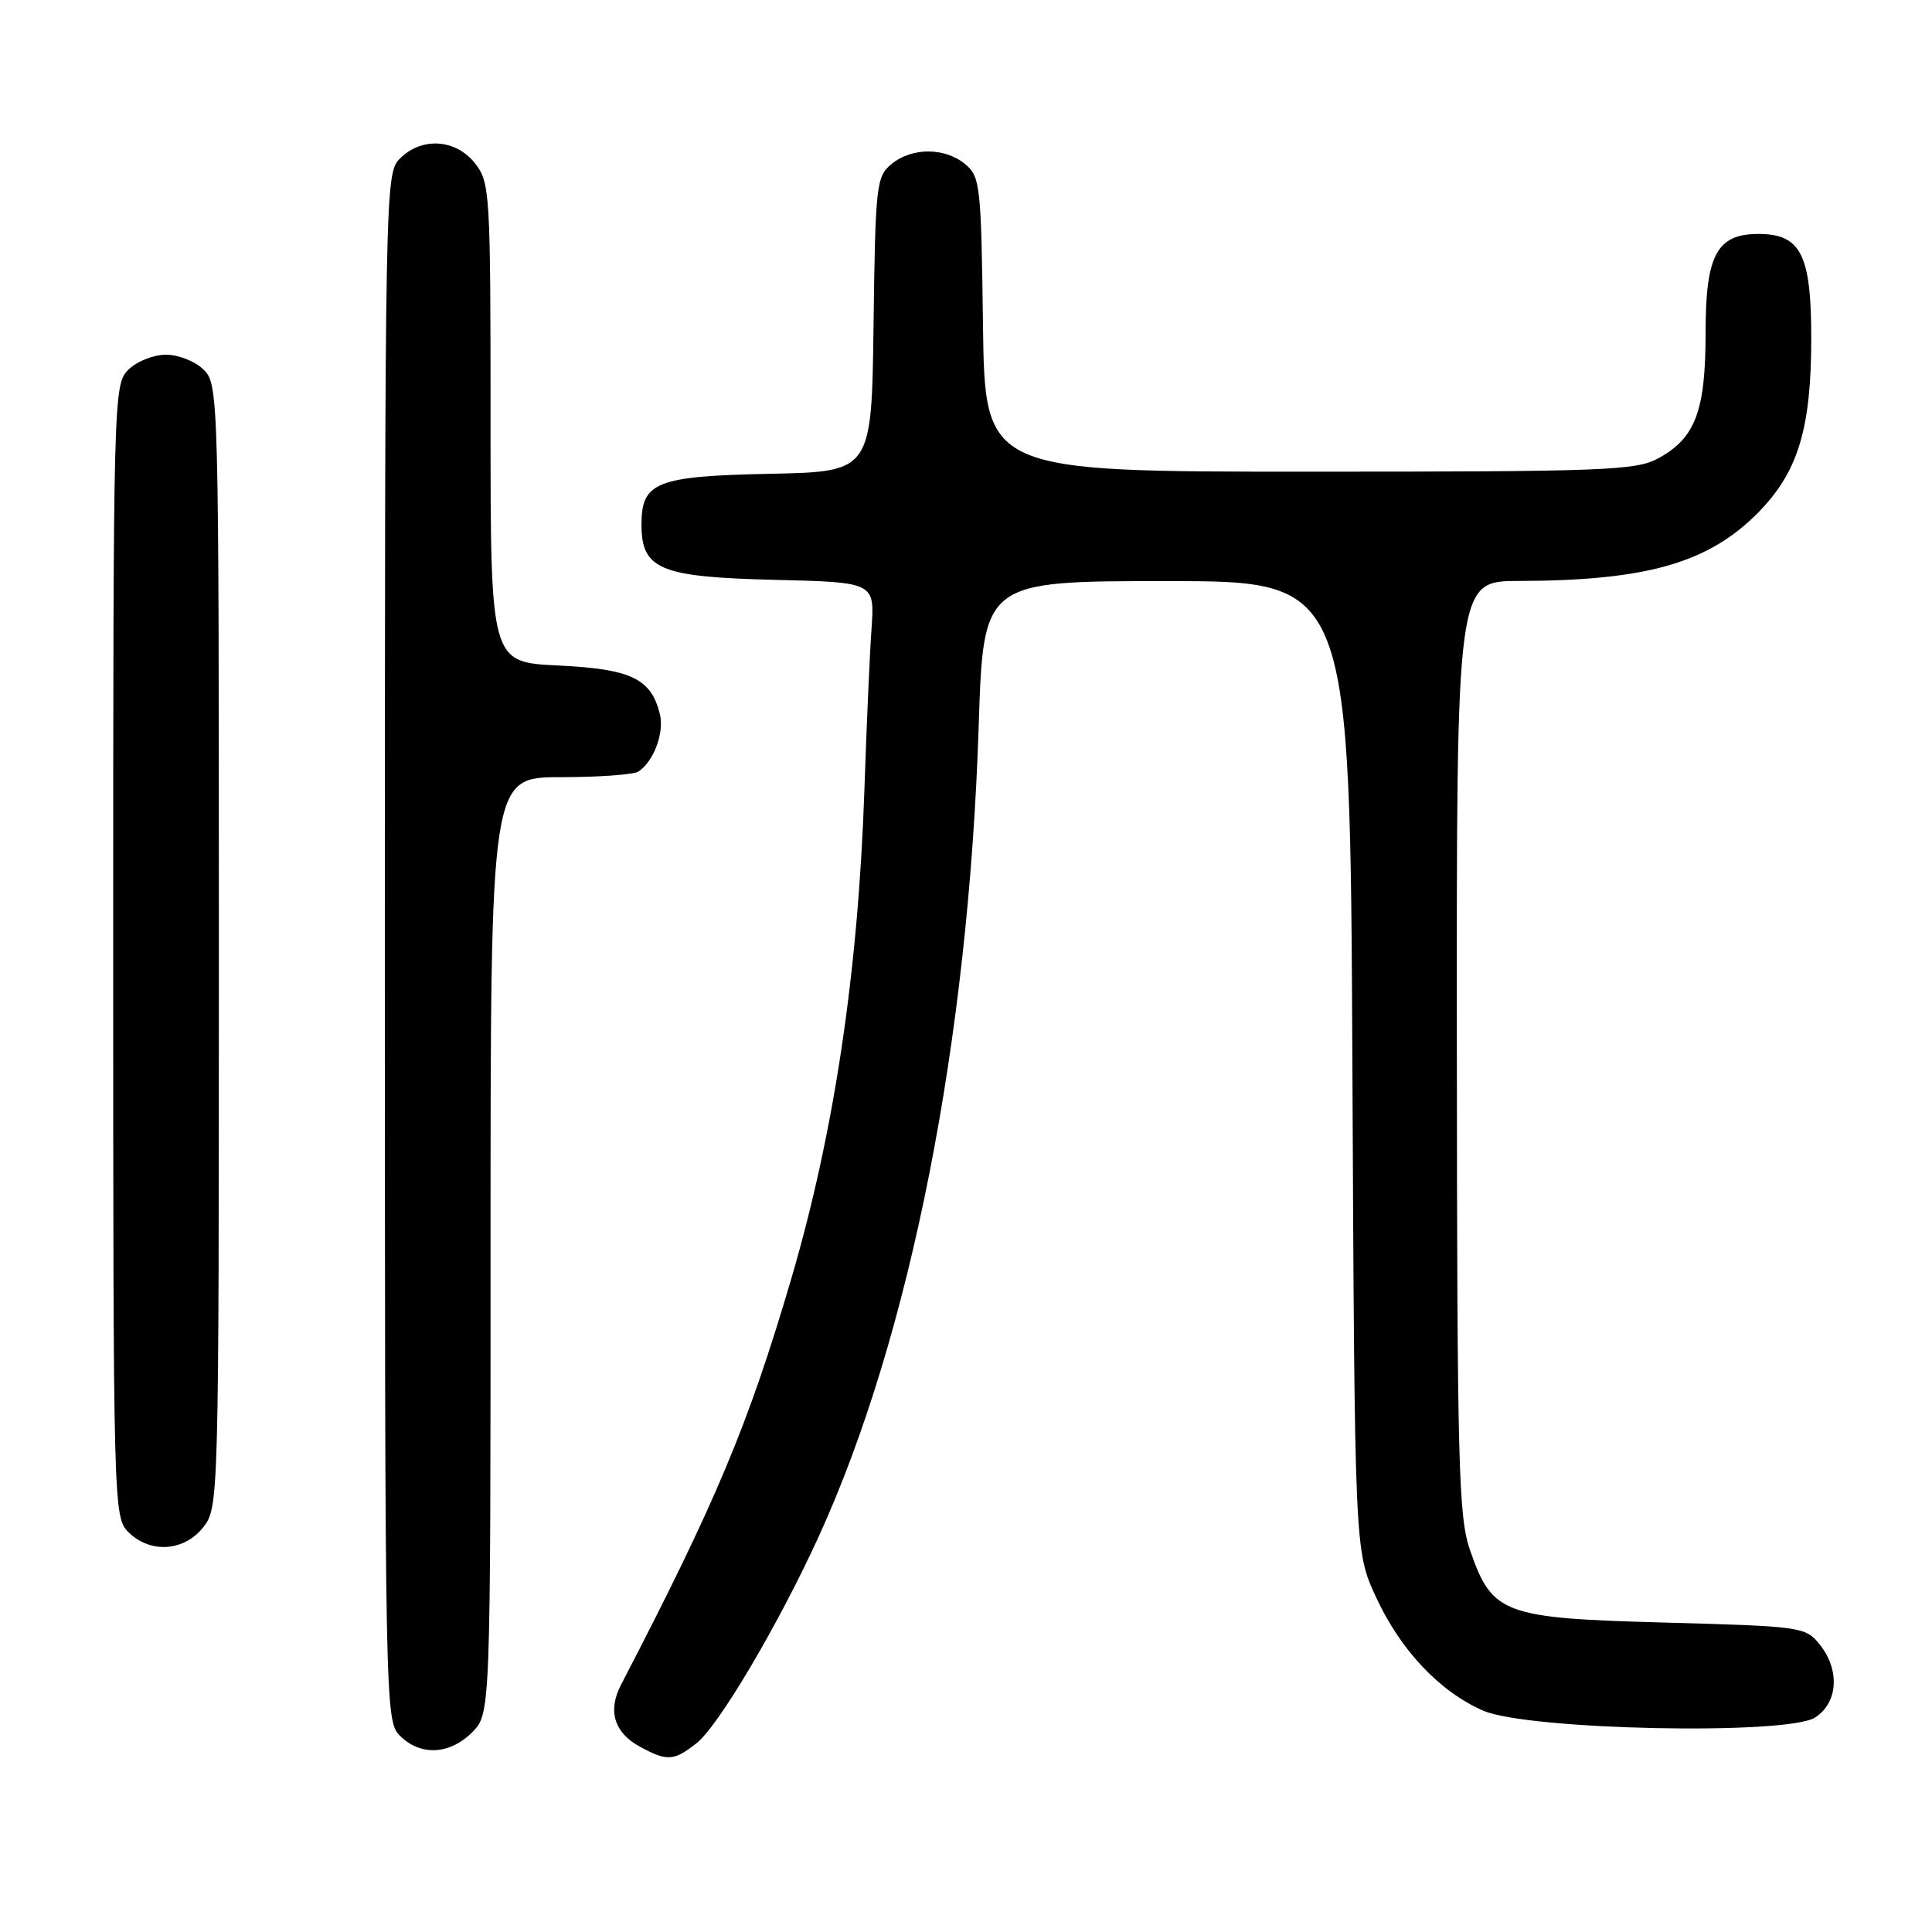 <?xml version="1.0" encoding="UTF-8" standalone="no"?>
<!DOCTYPE svg PUBLIC "-//W3C//DTD SVG 1.1//EN" "http://www.w3.org/Graphics/SVG/1.1/DTD/svg11.dtd" >
<svg xmlns="http://www.w3.org/2000/svg" xmlns:xlink="http://www.w3.org/1999/xlink" version="1.1" viewBox="0 0 256 256">
 <g >
 <path fill="currentColor"
d=" M 92.30 230.98 C 95.23 228.68 103.24 215.10 108.53 203.50 C 120.63 176.94 128.33 137.90 129.68 96.25 C 130.30 77.00 130.30 77.00 154.60 77.00 C 178.90 77.00 178.90 77.00 179.20 141.25 C 179.50 205.50 179.50 205.50 182.33 211.63 C 185.58 218.66 190.73 224.12 196.50 226.66 C 202.38 229.25 236.88 229.96 240.53 227.57 C 243.57 225.58 243.82 221.24 241.09 217.86 C 239.24 215.57 238.63 215.49 220.66 215.00 C 199.15 214.42 197.73 213.89 194.79 205.42 C 193.26 200.99 193.08 194.30 193.04 138.75 C 193.00 77.00 193.00 77.00 201.25 76.98 C 218.33 76.94 226.51 74.57 233.13 67.75 C 238.28 62.44 240.00 56.70 240.00 44.82 C 240.00 33.72 238.62 31.00 233.00 31.00 C 227.49 31.00 226.00 33.79 226.00 44.05 C 226.00 54.46 224.66 58.04 219.73 60.73 C 216.78 62.34 212.72 62.50 173.50 62.50 C 130.50 62.50 130.50 62.50 130.25 43.00 C 130.01 24.54 129.88 23.41 127.89 21.75 C 125.19 19.51 120.81 19.51 118.11 21.75 C 116.12 23.41 115.99 24.54 115.75 43.00 C 115.50 62.50 115.50 62.50 102.05 62.78 C 86.96 63.09 85.00 63.87 85.00 69.50 C 85.00 75.44 87.42 76.46 102.56 76.83 C 115.91 77.15 115.91 77.15 115.48 83.33 C 115.24 86.72 114.82 96.29 114.54 104.60 C 113.72 128.79 110.53 150.11 104.83 169.50 C 99.14 188.85 94.88 198.99 82.29 223.24 C 80.49 226.70 81.38 229.60 84.82 231.46 C 88.40 233.41 89.28 233.35 92.30 230.98 Z  M 62.55 229.55 C 65.00 227.09 65.00 227.09 65.00 165.05 C 65.00 103.00 65.00 103.00 74.25 102.98 C 79.34 102.98 84.00 102.64 84.60 102.23 C 86.64 100.87 88.05 97.06 87.43 94.59 C 86.26 89.90 83.62 88.65 73.96 88.18 C 65.00 87.76 65.00 87.76 65.00 56.01 C 65.00 25.41 64.93 24.17 62.93 21.63 C 60.39 18.41 55.88 18.12 53.00 21.00 C 51.03 22.97 51.00 24.33 51.00 125.50 C 51.00 226.67 51.03 228.03 53.00 230.00 C 55.70 232.70 59.57 232.52 62.55 229.55 Z  M 26.93 202.37 C 28.98 199.75 29.00 199.08 29.00 125.37 C 29.00 52.33 28.96 50.96 27.00 49.00 C 25.89 47.89 23.67 47.00 22.00 47.00 C 20.33 47.00 18.11 47.89 17.00 49.00 C 15.04 50.96 15.00 52.33 15.00 126.00 C 15.00 199.67 15.04 201.04 17.00 203.00 C 19.88 205.88 24.39 205.59 26.93 202.37 Z "/>
</g>
</svg>